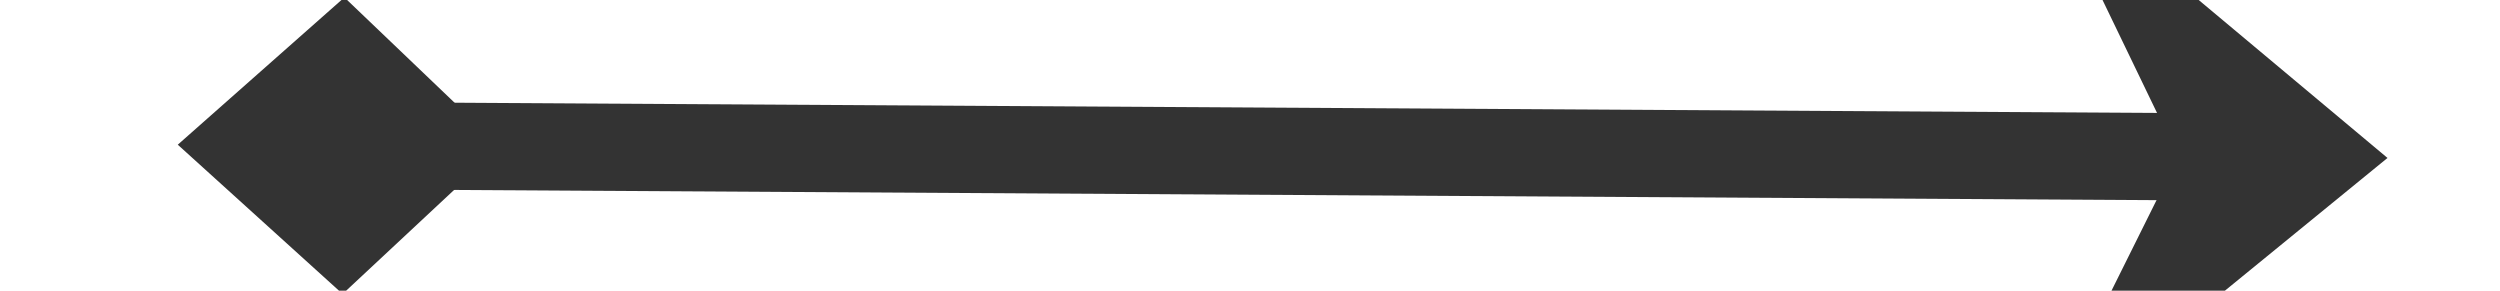 ﻿<?xml version="1.0" encoding="utf-8"?>
<svg version="1.1" xmlns:xlink="http://www.w3.org/1999/xlink" width="86px" height="10px" preserveAspectRatio="xMinYMid meet" viewBox="516 1069  86 8" xmlns="http://www.w3.org/2000/svg">
  <g transform="matrix(1 0.017 -0.017 1 18.812 -9.592 )">
    <path d="M 526.7 1068.4  L 521 1073.5  L 526.7 1078.6  L 532.1 1073.5  L 526.7 1068.4  Z M 584.9 1083.5  L 597 1073.5  L 584.9 1063.5  L 589.8 1073.5  L 584.9 1083.5  Z " fill-rule="nonzero" fill="#333333" stroke="none" transform="matrix(1 -0.011 0.011 1 -11.252 5.934 )" />
    <path d="M 524 1073.5  L 594 1073.5  " stroke-width="3" stroke="#333333" fill="none" transform="matrix(1 -0.011 0.011 1 -11.252 5.934 )" />
  </g>
</svg>
